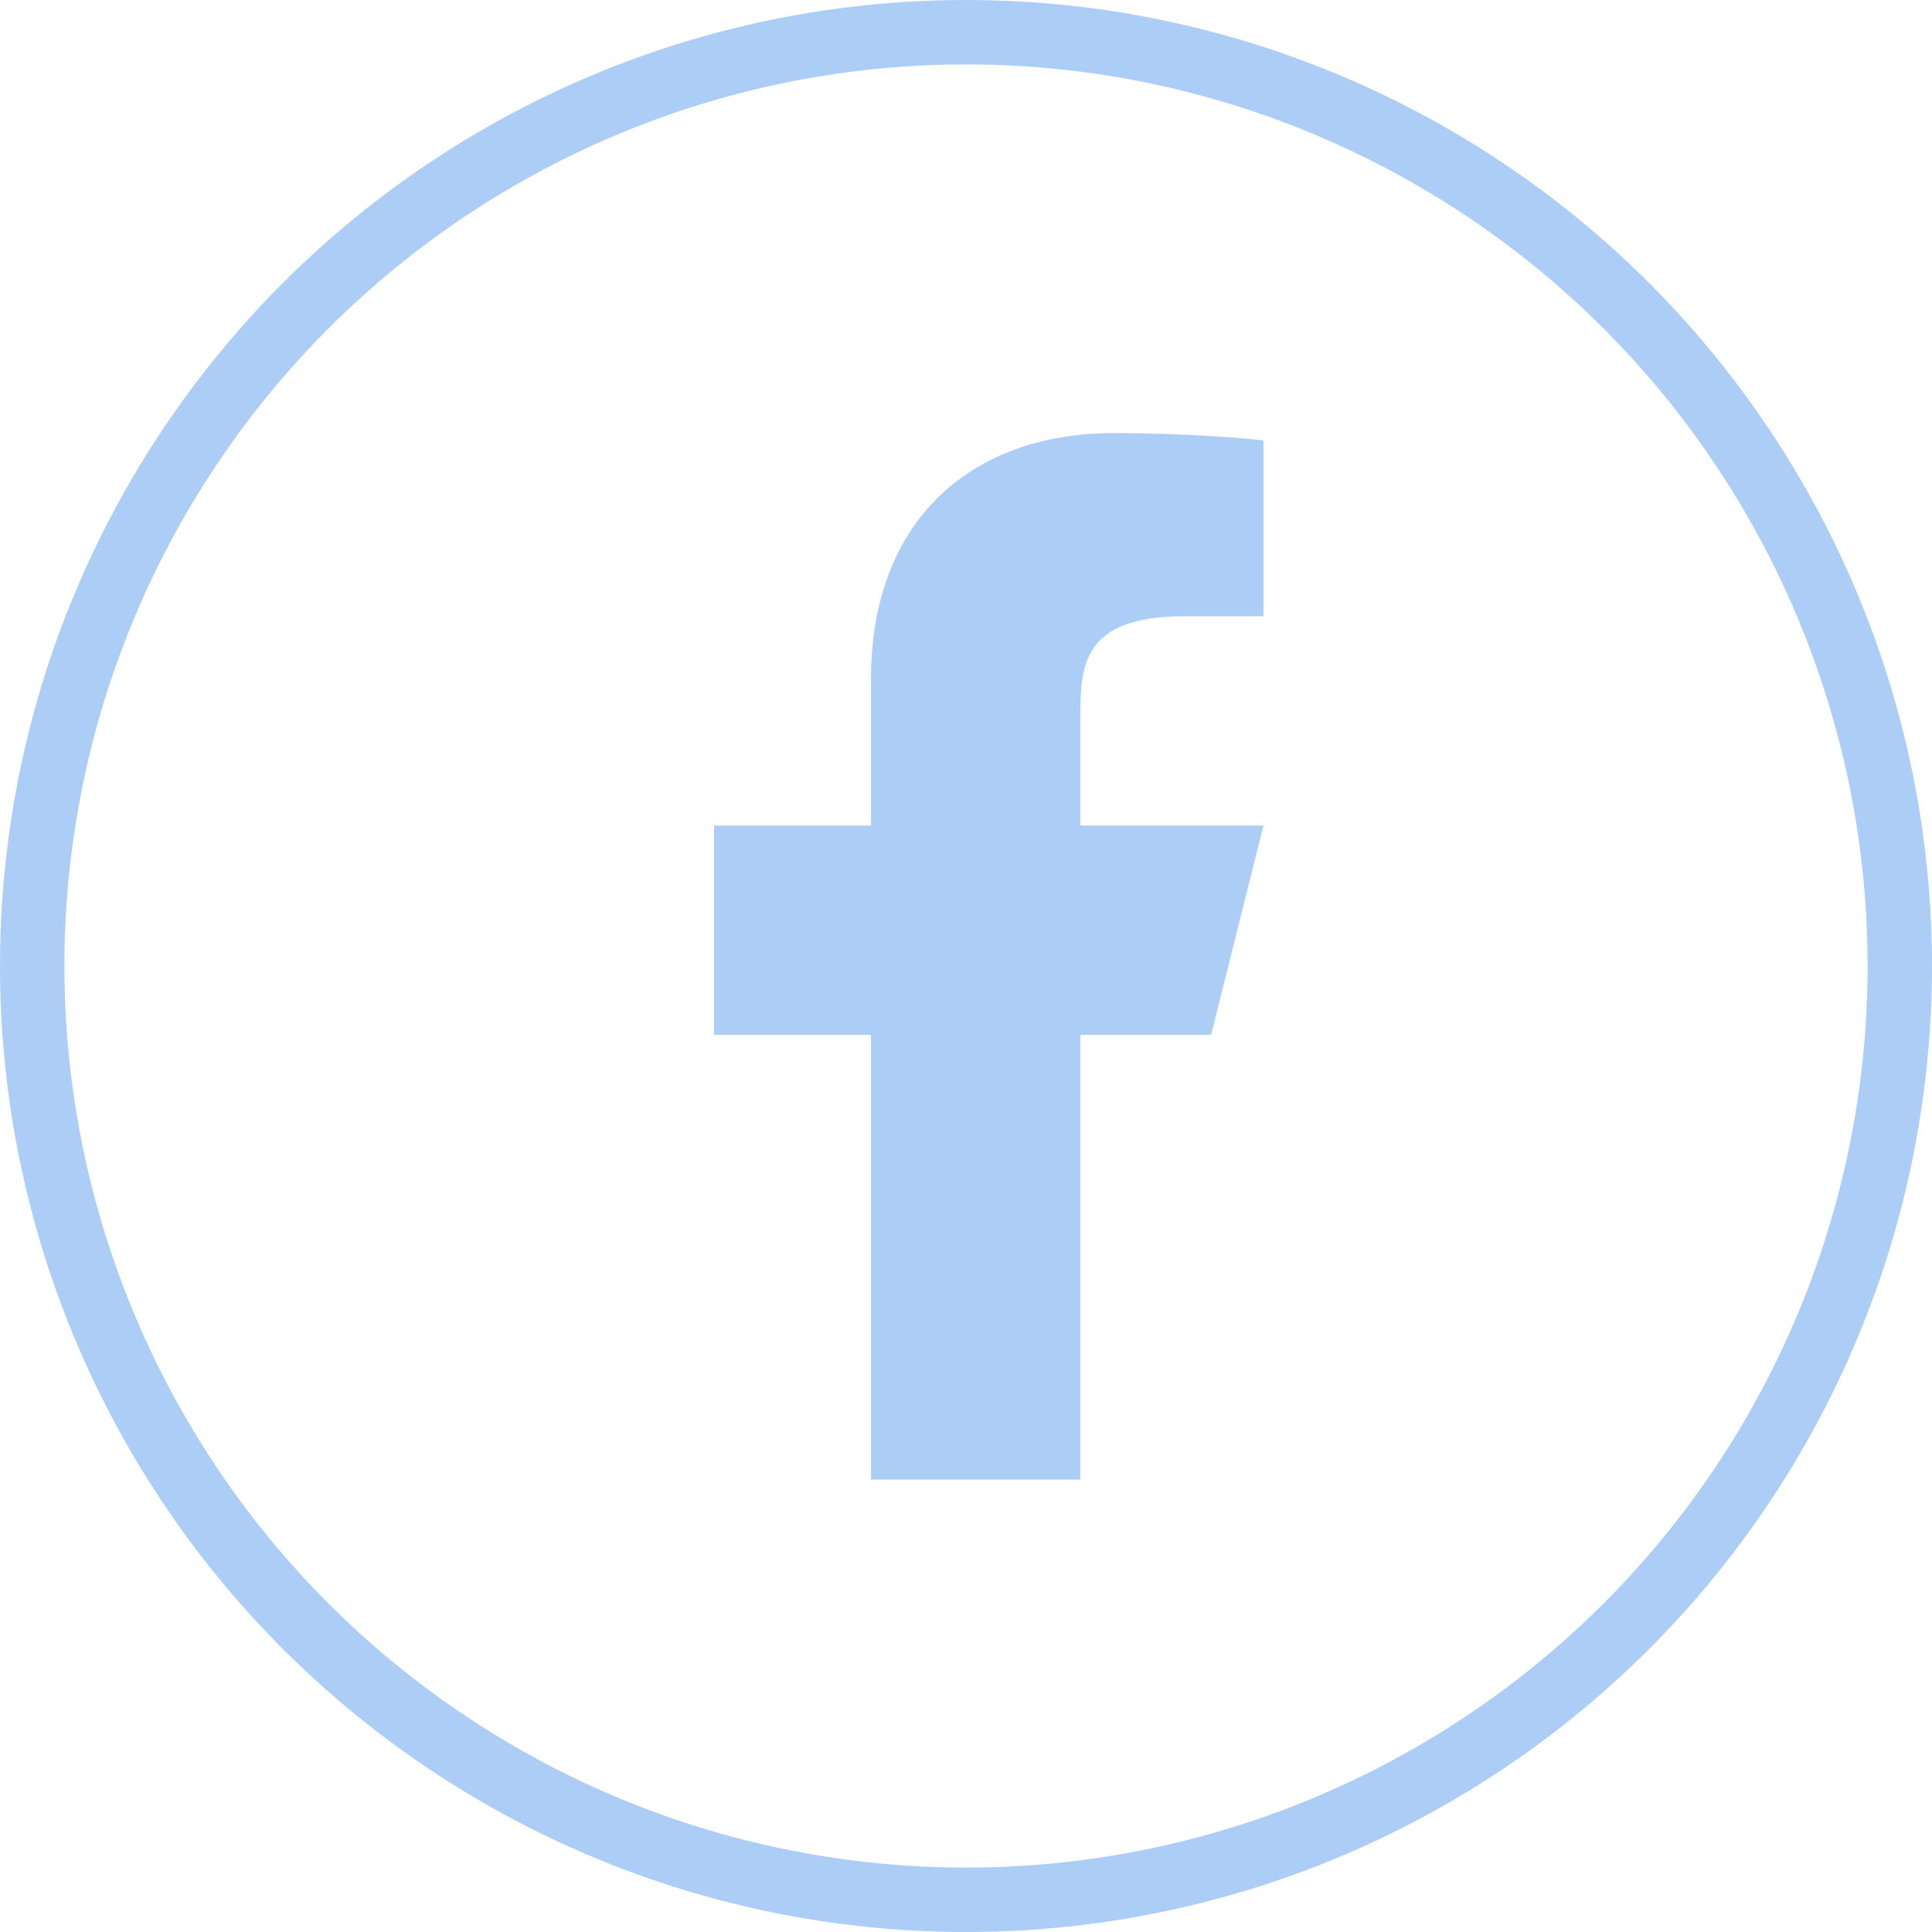 <svg width="30" height="30" viewBox="0 0 30 30" fill="none" xmlns="http://www.w3.org/2000/svg">
<circle cx="15" cy="15" r="14.5" stroke="#ABCDF6"/>
<path d="M16.775 16.069H18.806L19.619 12.819H16.775V11.194C16.775 10.357 16.775 9.569 18.4 9.569H19.619V6.839C19.354 6.804 18.354 6.725 17.297 6.725C15.091 6.725 13.525 8.071 13.525 10.544V12.819H11.088V16.069H13.525V22.975H16.775V16.069Z" fill="#ABCDF6"/>
</svg>
